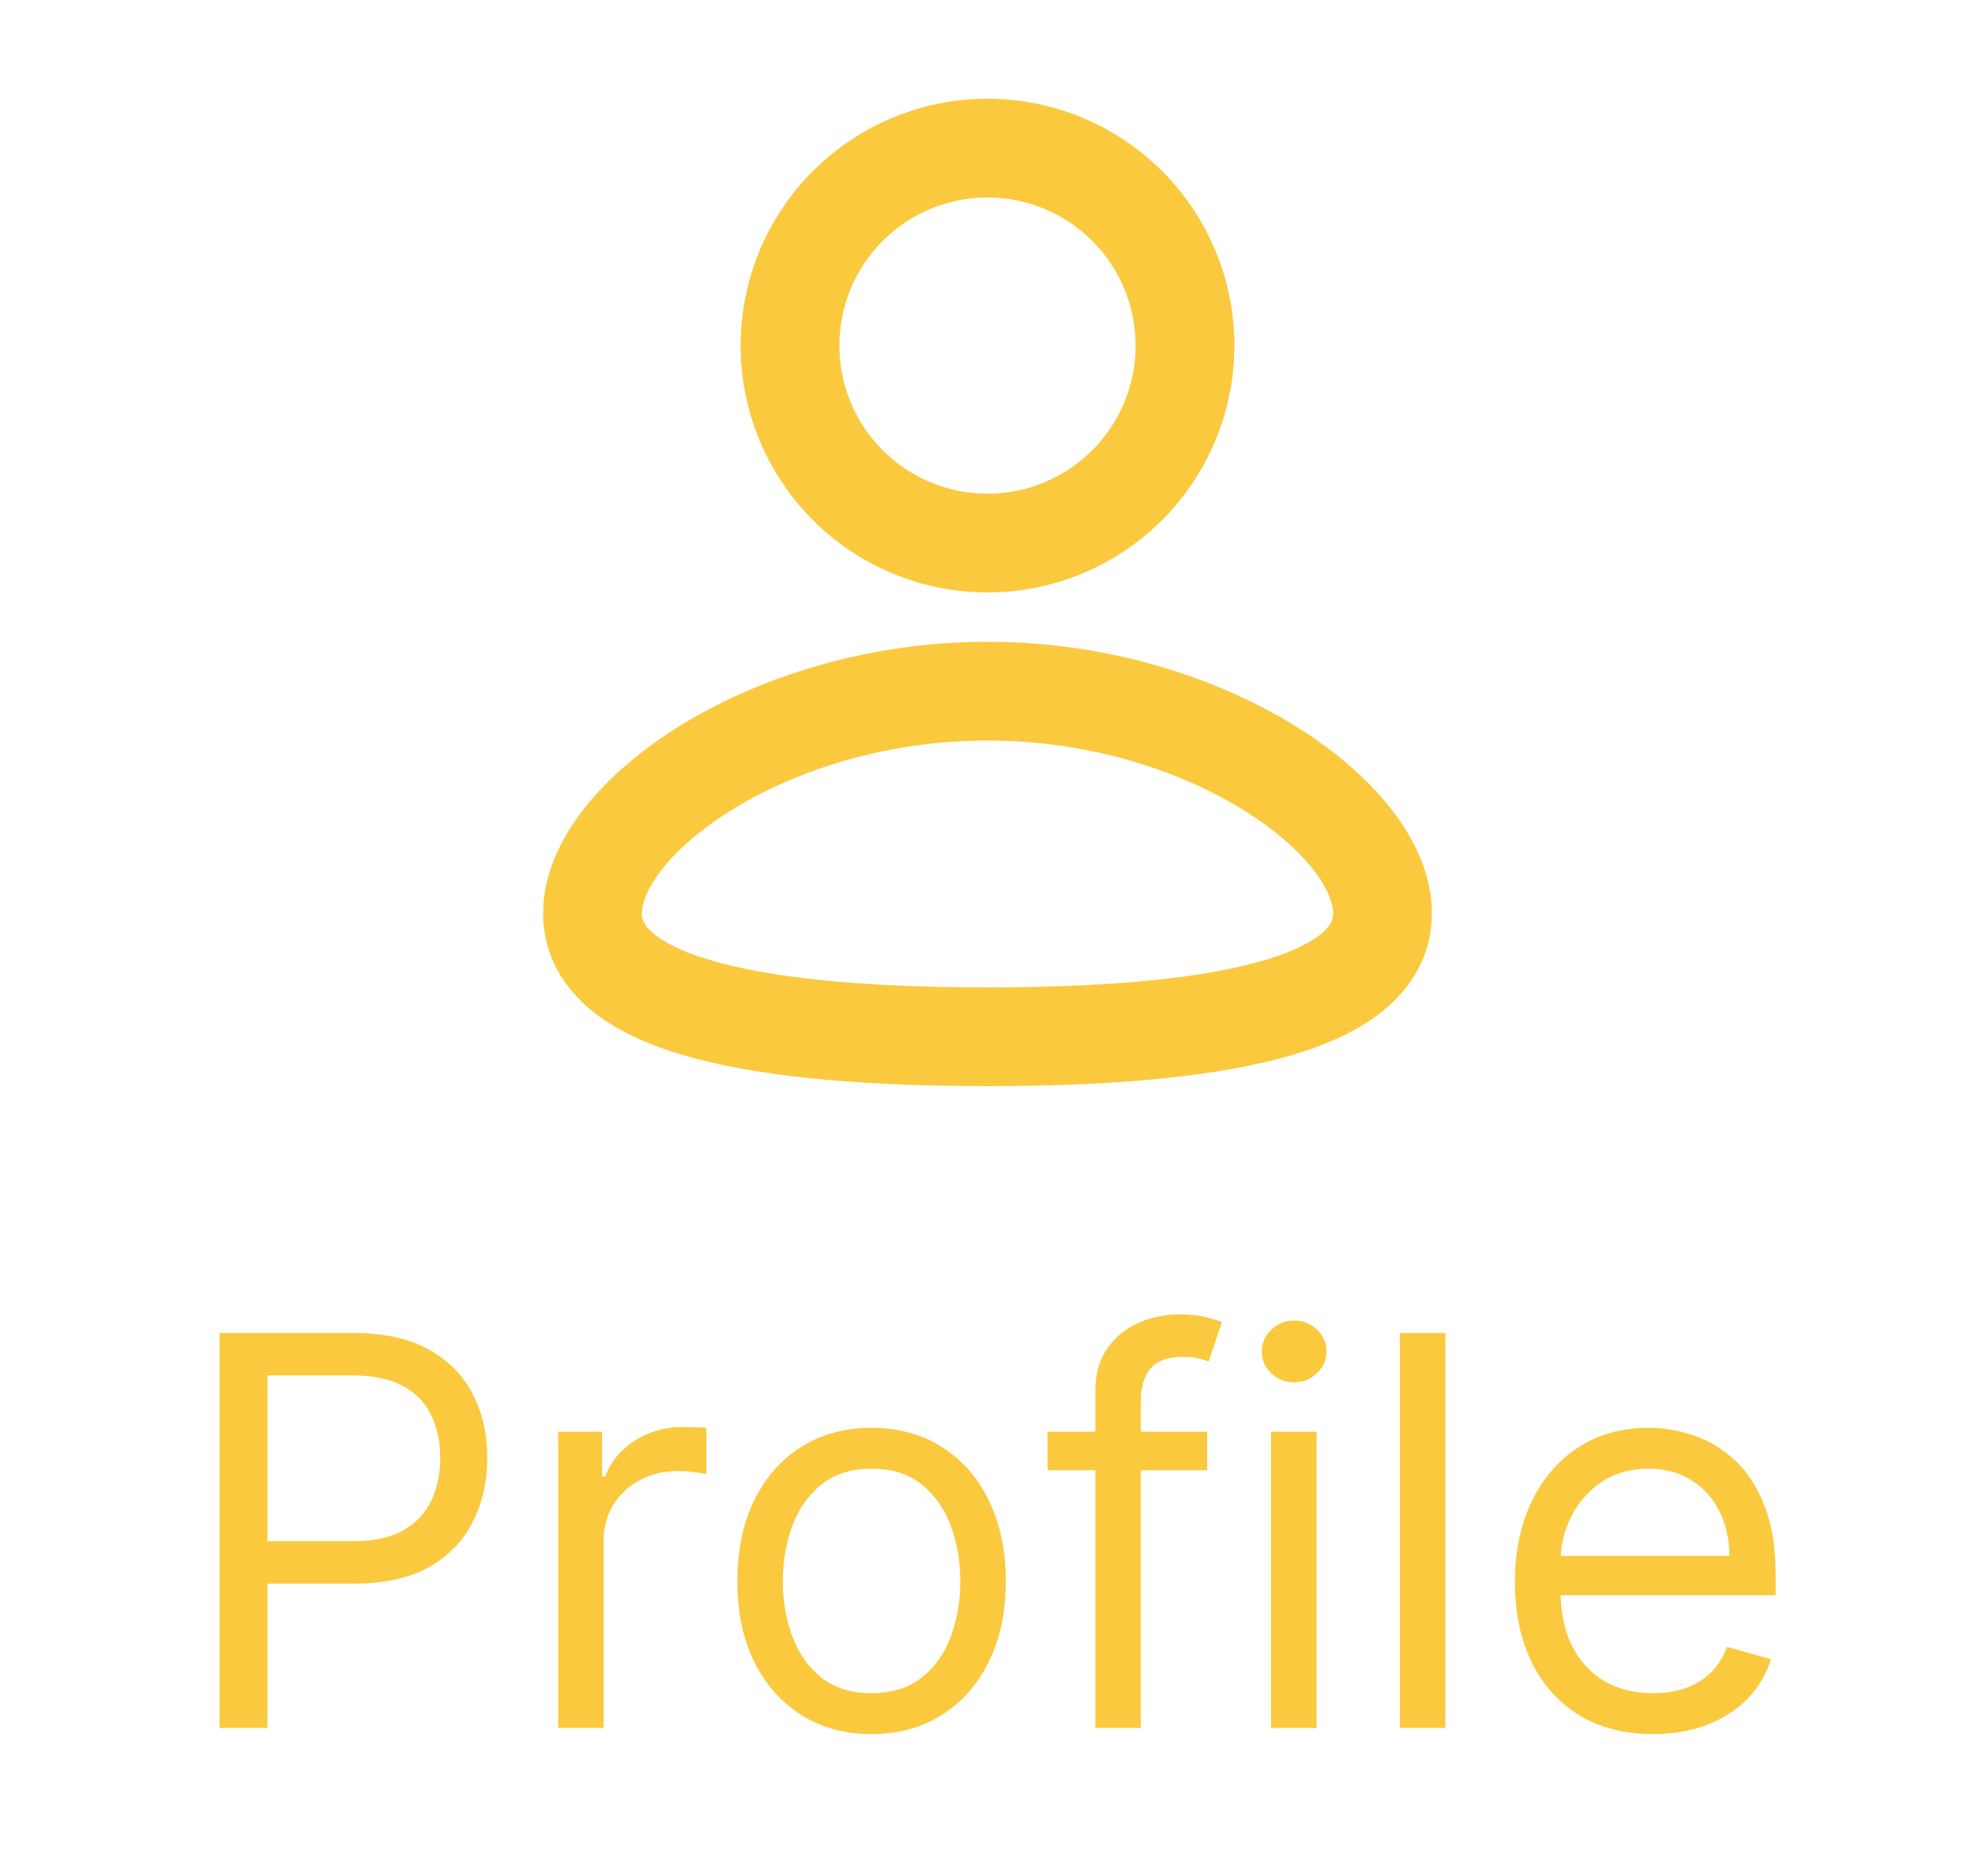 <svg width="40" height="38" viewBox="0 0 40 38" fill="none" xmlns="http://www.w3.org/2000/svg">
<path fill-rule="evenodd" clip-rule="evenodd" d="M20 13C22.396 13 24.575 13.694 26.178 14.672C26.978 15.16 27.662 15.736 28.156 16.362C28.642 16.977 29 17.713 29 18.5C29 19.345 28.589 20.011 27.997 20.486C27.437 20.936 26.698 21.234 25.913 21.442C24.335 21.859 22.229 22 20 22C17.771 22 15.665 21.86 14.087 21.442C13.302 21.234 12.563 20.936 12.003 20.486C11.41 20.01 11 19.345 11 18.5C11 17.713 11.358 16.977 11.844 16.361C12.338 15.736 13.021 15.161 13.822 14.671C15.425 13.695 17.605 13 20 13ZM20 15C17.977 15 16.157 15.59 14.864 16.379C14.217 16.773 13.729 17.201 13.414 17.601C13.09 18.011 13 18.321 13 18.5C13 18.622 13.037 18.751 13.255 18.926C13.504 19.126 13.937 19.333 14.599 19.508C15.917 19.858 17.811 20 20 20C22.19 20 24.083 19.857 25.4 19.508C26.063 19.333 26.496 19.126 26.745 18.926C26.963 18.751 27 18.622 27 18.5C27 18.32 26.91 18.011 26.587 17.601C26.271 17.201 25.783 16.773 25.136 16.379C23.843 15.589 22.023 15 20 15ZM20 2C21.326 2 22.598 2.527 23.535 3.464C24.473 4.402 25 5.674 25 7C25 8.326 24.473 9.598 23.535 10.536C22.598 11.473 21.326 12 20 12C18.674 12 17.402 11.473 16.465 10.536C15.527 9.598 15 8.326 15 7C15 5.674 15.527 4.402 16.465 3.464C17.402 2.527 18.674 2 20 2ZM20 4C19.606 4 19.216 4.078 18.852 4.228C18.488 4.379 18.157 4.6 17.879 4.879C17.6 5.157 17.379 5.488 17.228 5.852C17.078 6.216 17 6.606 17 7C17 7.394 17.078 7.784 17.228 8.148C17.379 8.512 17.6 8.843 17.879 9.121C18.157 9.4 18.488 9.621 18.852 9.772C19.216 9.922 19.606 10 20 10C20.796 10 21.559 9.684 22.121 9.121C22.684 8.559 23 7.796 23 7C23 6.204 22.684 5.441 22.121 4.879C21.559 4.316 20.796 4 20 4Z" fill="#FAC93E"/>
<path d="M4.447 35V27H7.15C7.778 27 8.291 27.113 8.689 27.34C9.091 27.564 9.387 27.867 9.58 28.25C9.773 28.633 9.869 29.06 9.869 29.531C9.869 30.003 9.773 30.431 9.58 30.816C9.39 31.202 9.096 31.509 8.697 31.738C8.299 31.965 7.788 32.078 7.166 32.078H5.229V31.219H7.135C7.564 31.219 7.91 31.145 8.17 30.996C8.43 30.848 8.619 30.647 8.736 30.395C8.856 30.139 8.916 29.852 8.916 29.531C8.916 29.211 8.856 28.924 8.736 28.672C8.619 28.419 8.429 28.221 8.166 28.078C7.903 27.932 7.554 27.859 7.119 27.859H5.416V35H4.447ZM11.305 35V29H12.195V29.906H12.258C12.367 29.609 12.565 29.369 12.852 29.184C13.138 28.999 13.461 28.906 13.82 28.906C13.888 28.906 13.973 28.908 14.074 28.91C14.176 28.913 14.253 28.917 14.305 28.922V29.859C14.273 29.852 14.202 29.84 14.09 29.824C13.98 29.806 13.865 29.797 13.742 29.797C13.45 29.797 13.19 29.858 12.961 29.98C12.734 30.1 12.555 30.267 12.422 30.48C12.292 30.691 12.227 30.932 12.227 31.203V35H11.305ZM17.652 35.125C17.111 35.125 16.635 34.996 16.227 34.738C15.82 34.48 15.503 34.12 15.273 33.656C15.047 33.193 14.934 32.651 14.934 32.031C14.934 31.406 15.047 30.861 15.273 30.395C15.503 29.928 15.82 29.566 16.227 29.309C16.635 29.051 17.111 28.922 17.652 28.922C18.194 28.922 18.668 29.051 19.074 29.309C19.483 29.566 19.801 29.928 20.027 30.395C20.256 30.861 20.371 31.406 20.371 32.031C20.371 32.651 20.256 33.193 20.027 33.656C19.801 34.12 19.483 34.48 19.074 34.738C18.668 34.996 18.194 35.125 17.652 35.125ZM17.652 34.297C18.064 34.297 18.402 34.191 18.668 33.98C18.934 33.77 19.13 33.492 19.258 33.148C19.385 32.805 19.449 32.432 19.449 32.031C19.449 31.63 19.385 31.256 19.258 30.91C19.13 30.564 18.934 30.284 18.668 30.07C18.402 29.857 18.064 29.75 17.652 29.75C17.241 29.75 16.902 29.857 16.637 30.07C16.371 30.284 16.174 30.564 16.047 30.91C15.919 31.256 15.855 31.63 15.855 32.031C15.855 32.432 15.919 32.805 16.047 33.148C16.174 33.492 16.371 33.77 16.637 33.98C16.902 34.191 17.241 34.297 17.652 34.297ZM24.45 29V29.781H21.216V29H24.45ZM22.185 35V28.172C22.185 27.828 22.265 27.542 22.427 27.312C22.588 27.083 22.798 26.912 23.056 26.797C23.314 26.682 23.586 26.625 23.872 26.625C24.099 26.625 24.284 26.643 24.427 26.68C24.57 26.716 24.677 26.75 24.747 26.781L24.481 27.578C24.435 27.562 24.369 27.543 24.286 27.52C24.205 27.496 24.099 27.484 23.966 27.484C23.661 27.484 23.441 27.561 23.306 27.715C23.173 27.869 23.106 28.094 23.106 28.391V35H22.185ZM25.742 35V29H26.664V35H25.742ZM26.211 28C26.031 28 25.876 27.939 25.746 27.816C25.619 27.694 25.555 27.547 25.555 27.375C25.555 27.203 25.619 27.056 25.746 26.934C25.876 26.811 26.031 26.75 26.211 26.75C26.391 26.75 26.544 26.811 26.672 26.934C26.802 27.056 26.867 27.203 26.867 27.375C26.867 27.547 26.802 27.694 26.672 27.816C26.544 27.939 26.391 28 26.211 28ZM29.274 27V35H28.352V27H29.274ZM33.478 35.125C32.9 35.125 32.402 34.997 31.982 34.742C31.566 34.484 31.244 34.125 31.018 33.664C30.794 33.2 30.682 32.661 30.682 32.047C30.682 31.432 30.794 30.891 31.018 30.422C31.244 29.951 31.559 29.583 31.963 29.32C32.369 29.055 32.843 28.922 33.385 28.922C33.697 28.922 34.006 28.974 34.31 29.078C34.615 29.182 34.893 29.352 35.143 29.586C35.393 29.818 35.592 30.125 35.74 30.508C35.889 30.891 35.963 31.362 35.963 31.922V32.312H31.338V31.516H35.025C35.025 31.177 34.958 30.875 34.822 30.609C34.69 30.344 34.499 30.134 34.252 29.98C34.007 29.827 33.718 29.75 33.385 29.75C33.018 29.75 32.7 29.841 32.432 30.023C32.166 30.203 31.962 30.438 31.818 30.727C31.675 31.016 31.604 31.326 31.604 31.656V32.188C31.604 32.641 31.682 33.025 31.838 33.34C31.997 33.652 32.217 33.891 32.498 34.055C32.779 34.216 33.106 34.297 33.478 34.297C33.721 34.297 33.94 34.263 34.135 34.195C34.333 34.125 34.503 34.021 34.647 33.883C34.79 33.742 34.9 33.568 34.978 33.359L35.869 33.609C35.775 33.911 35.618 34.177 35.397 34.406C35.175 34.633 34.902 34.81 34.576 34.938C34.251 35.062 33.885 35.125 33.478 35.125Z" fill="#FAC93E"/>
</svg>
